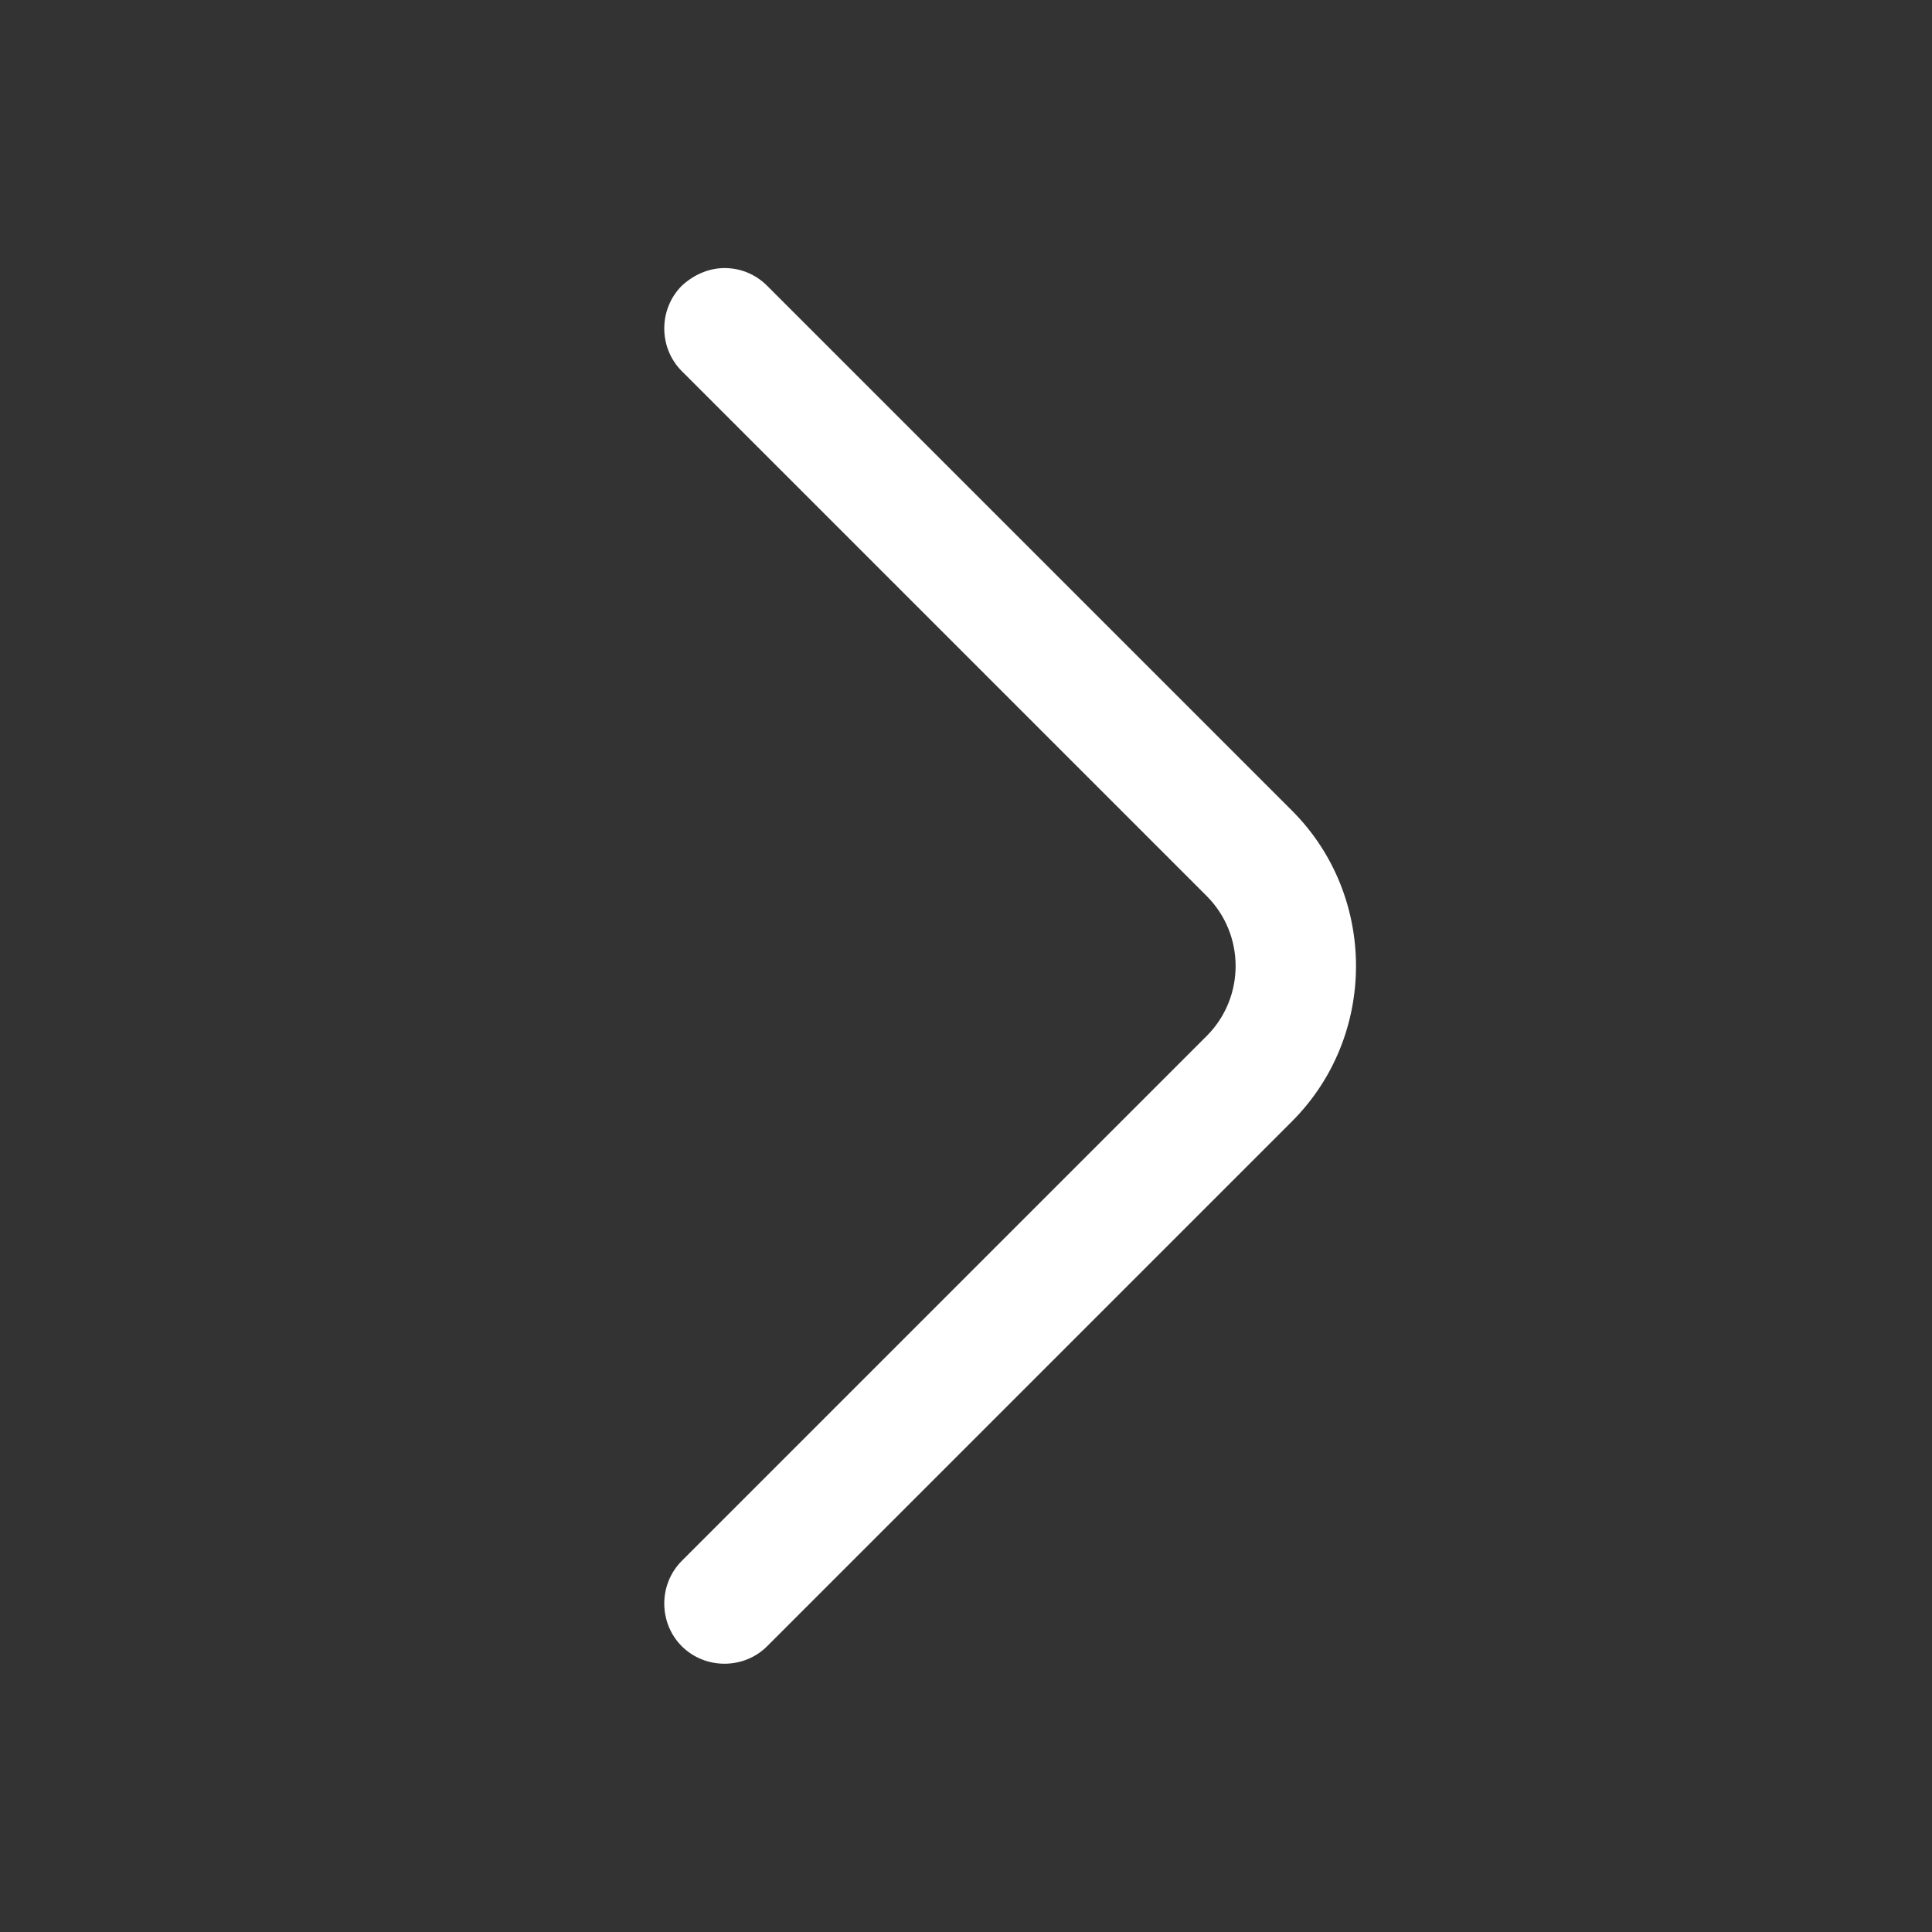<svg width="20" height="20" viewBox="0 0 20 20" fill="none" xmlns="http://www.w3.org/2000/svg">
<rect x="0" y="0" width="20" height="20" fill="#333333" stroke="none"/>
<path d="M7.5 2.775C7.658 2.775 7.816 2.833 7.941 2.958L13.375 8.392C14.258 9.275 14.258 10.725 13.375 11.608L7.941 17.042C7.7 17.283 7.3 17.283 7.058 17.042C6.816 16.8 6.816 16.4 7.058 16.158L12.491 10.725C12.891 10.325 12.891 9.675 12.491 9.275L7.058 3.842C6.816 3.6 6.816 3.2 7.058 2.958C7.183 2.842 7.341 2.775 7.5 2.775Z" fill="white"/>
</svg>
